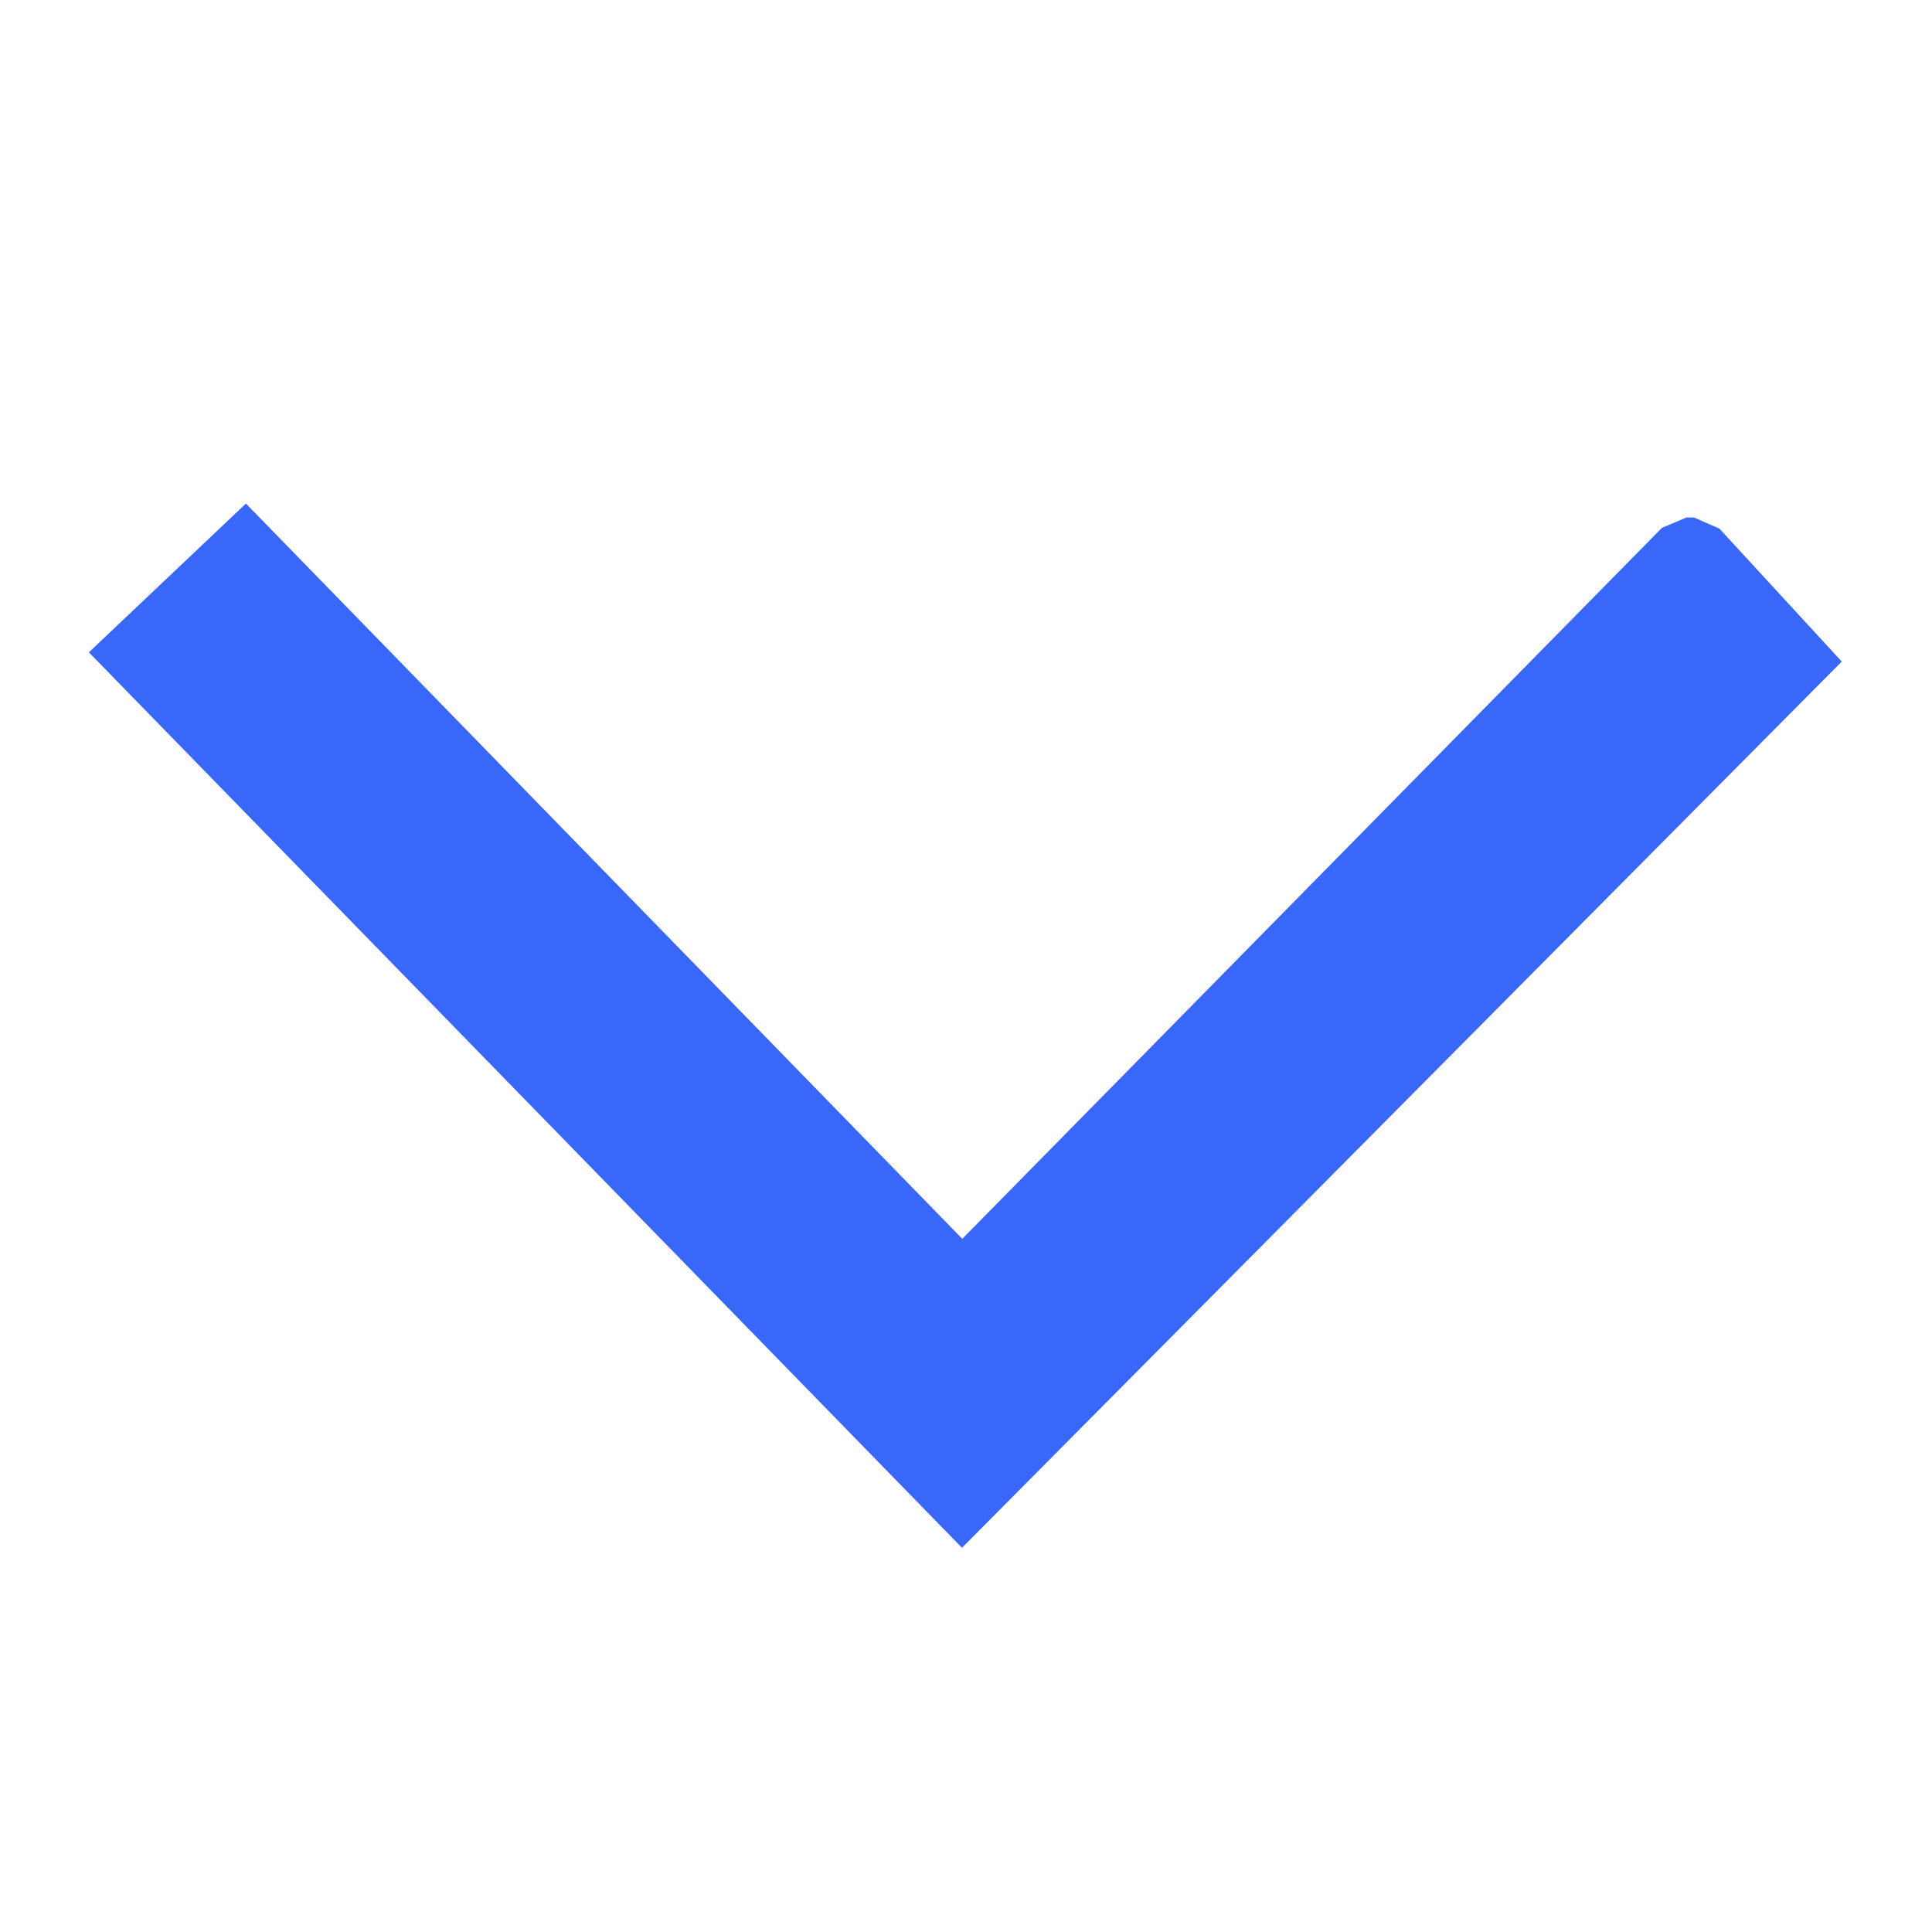 <svg width="14" height="14" viewBox="0 0 14 14" fill="none" xmlns="http://www.w3.org/2000/svg">
<path fill-rule="evenodd" clip-rule="evenodd" d="M6.973 8.977L1.782 3.649L0.644 4.727L6.971 11.216L13.346 4.794L12.46 3.831L12.276 3.75H12.221L12.043 3.825L6.973 8.977Z" fill="#3867FA"/>
</svg>
